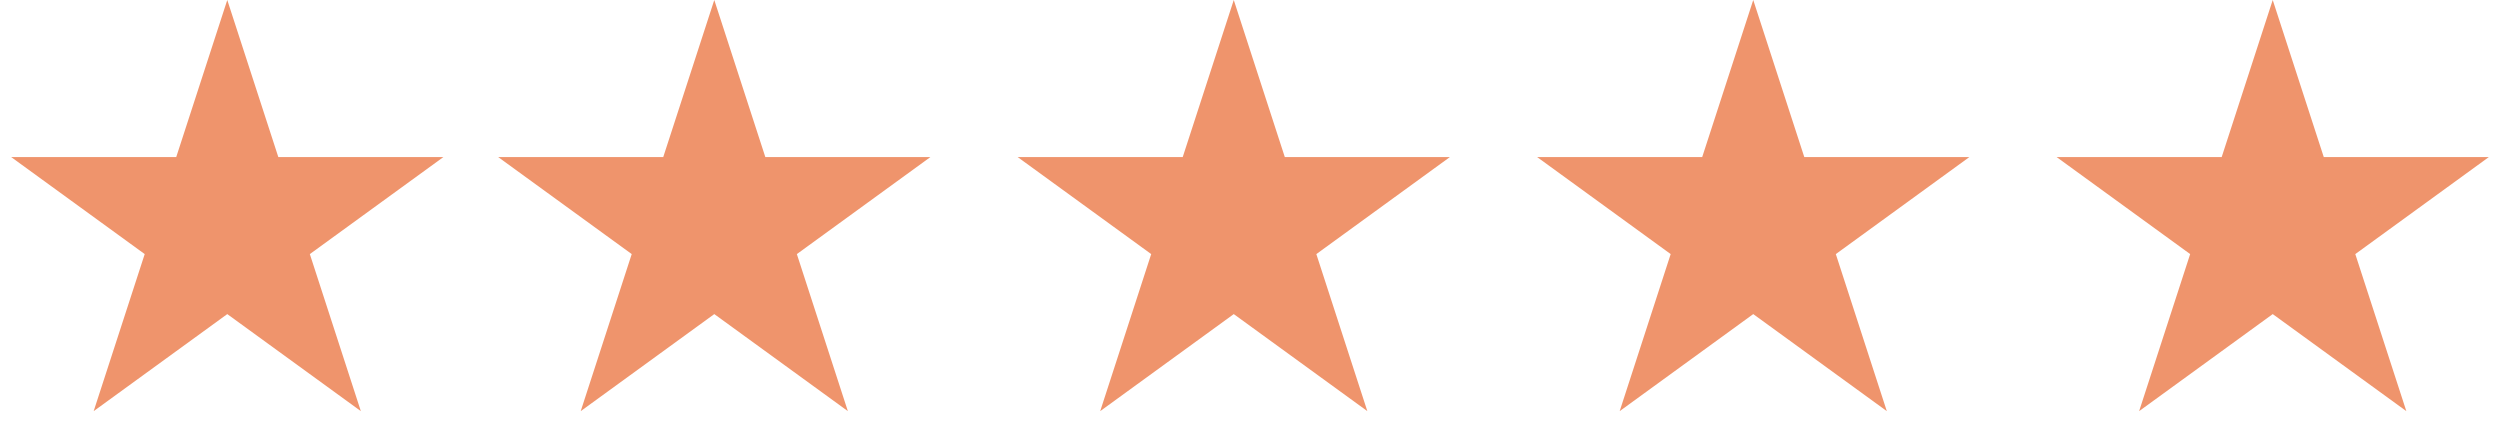 <svg width="77" height="13" viewBox="0 0 77 13" fill="none" xmlns="http://www.w3.org/2000/svg">
<path fill-rule="evenodd" clip-rule="evenodd" d="M8.572 4.837L7 0L5.428 4.837H0.343L4.457 7.826L2.885 12.663L7 9.674L11.114 12.663L9.543 7.826L13.657 4.837H8.572ZM22 0L23.572 4.837H28.657L24.543 7.826L26.114 12.663L22 9.674L17.886 12.663L19.457 7.826L15.343 4.837H20.428L22 0ZM39.572 4.837L38 0L36.428 4.837H31.343L35.457 7.826L33.886 12.663L38 9.674L42.114 12.663L40.543 7.826L44.657 4.837H39.572ZM54 0L55.572 4.837H60.657L56.543 7.826L58.114 12.663L54 9.674L49.886 12.663L51.457 7.826L47.343 4.837H52.428L54 0ZM70 0L71.572 4.837H76.657L72.543 7.826L74.115 12.663L70 9.674L65.885 12.663L67.457 7.826L63.343 4.837H68.428L70 0Z" fill="#EF946C"/>
</svg>
